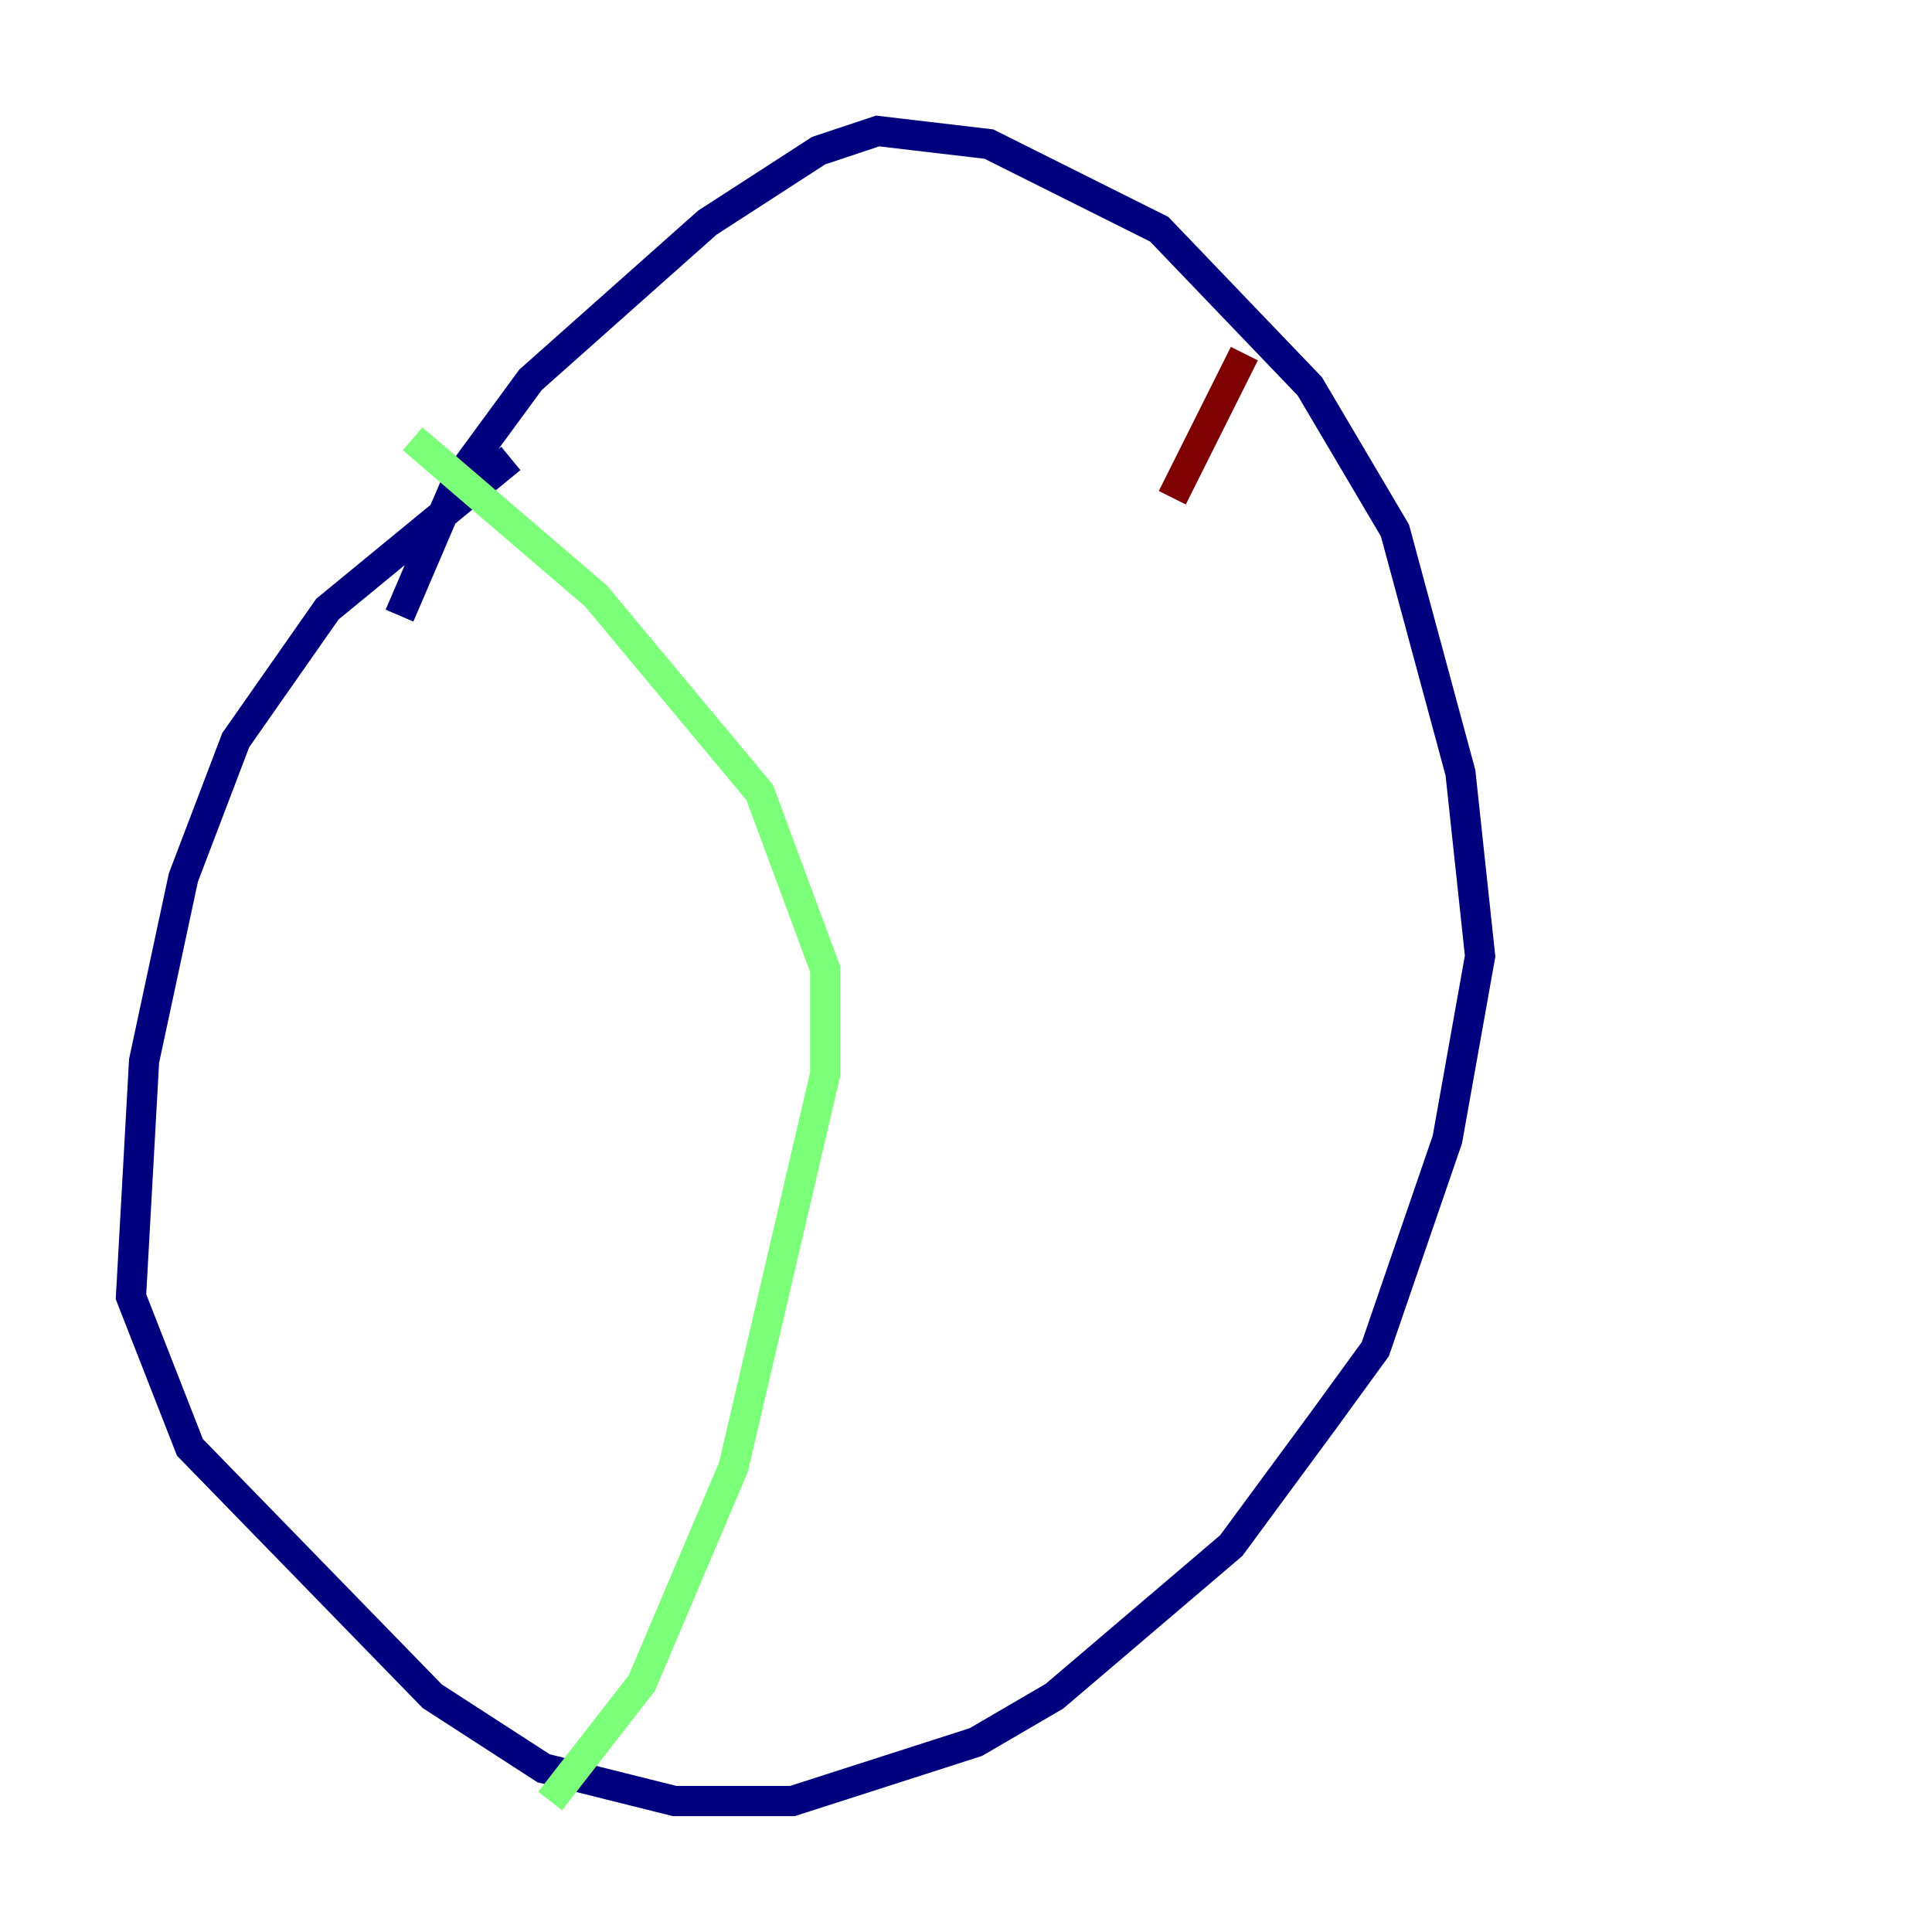 <?xml version="1.0" encoding="utf-8" ?>
<svg baseProfile="tiny" height="128" version="1.2" viewBox="0,0,128,128" width="128" xmlns="http://www.w3.org/2000/svg" xmlns:ev="http://www.w3.org/2001/xml-events" xmlns:xlink="http://www.w3.org/1999/xlink"><defs /><polyline fill="none" points="33.844,30.373 21.695,40.352 15.62,49.031 12.149,58.142 9.546,70.291 8.678,85.912 12.583,95.891 28.637,112.38 36.014,117.153 44.691,119.322 52.502,119.322 64.651,115.417 69.858,112.38 81.573,102.4 87.647,94.156 91.119,89.383 95.891,75.498 98.061,63.349 96.759,51.2 92.42,35.146 86.78,25.6 76.8,15.186 65.519,9.546 58.142,8.678 54.237,9.98 46.861,14.752 35.146,25.166 30.373,31.675 26.468,40.786" stroke="#00007f" stroke-width="2" /><polyline fill="none" points="27.336,29.071 39.485,39.485 50.332,52.502 54.671,64.217 54.671,71.159 48.597,97.193 42.522,111.512 36.447,119.322" stroke="#7cff79" stroke-width="2" /><polyline fill="none" points="82.441,23.43 77.668,32.976" stroke="#7f0000" stroke-width="2" /></svg>